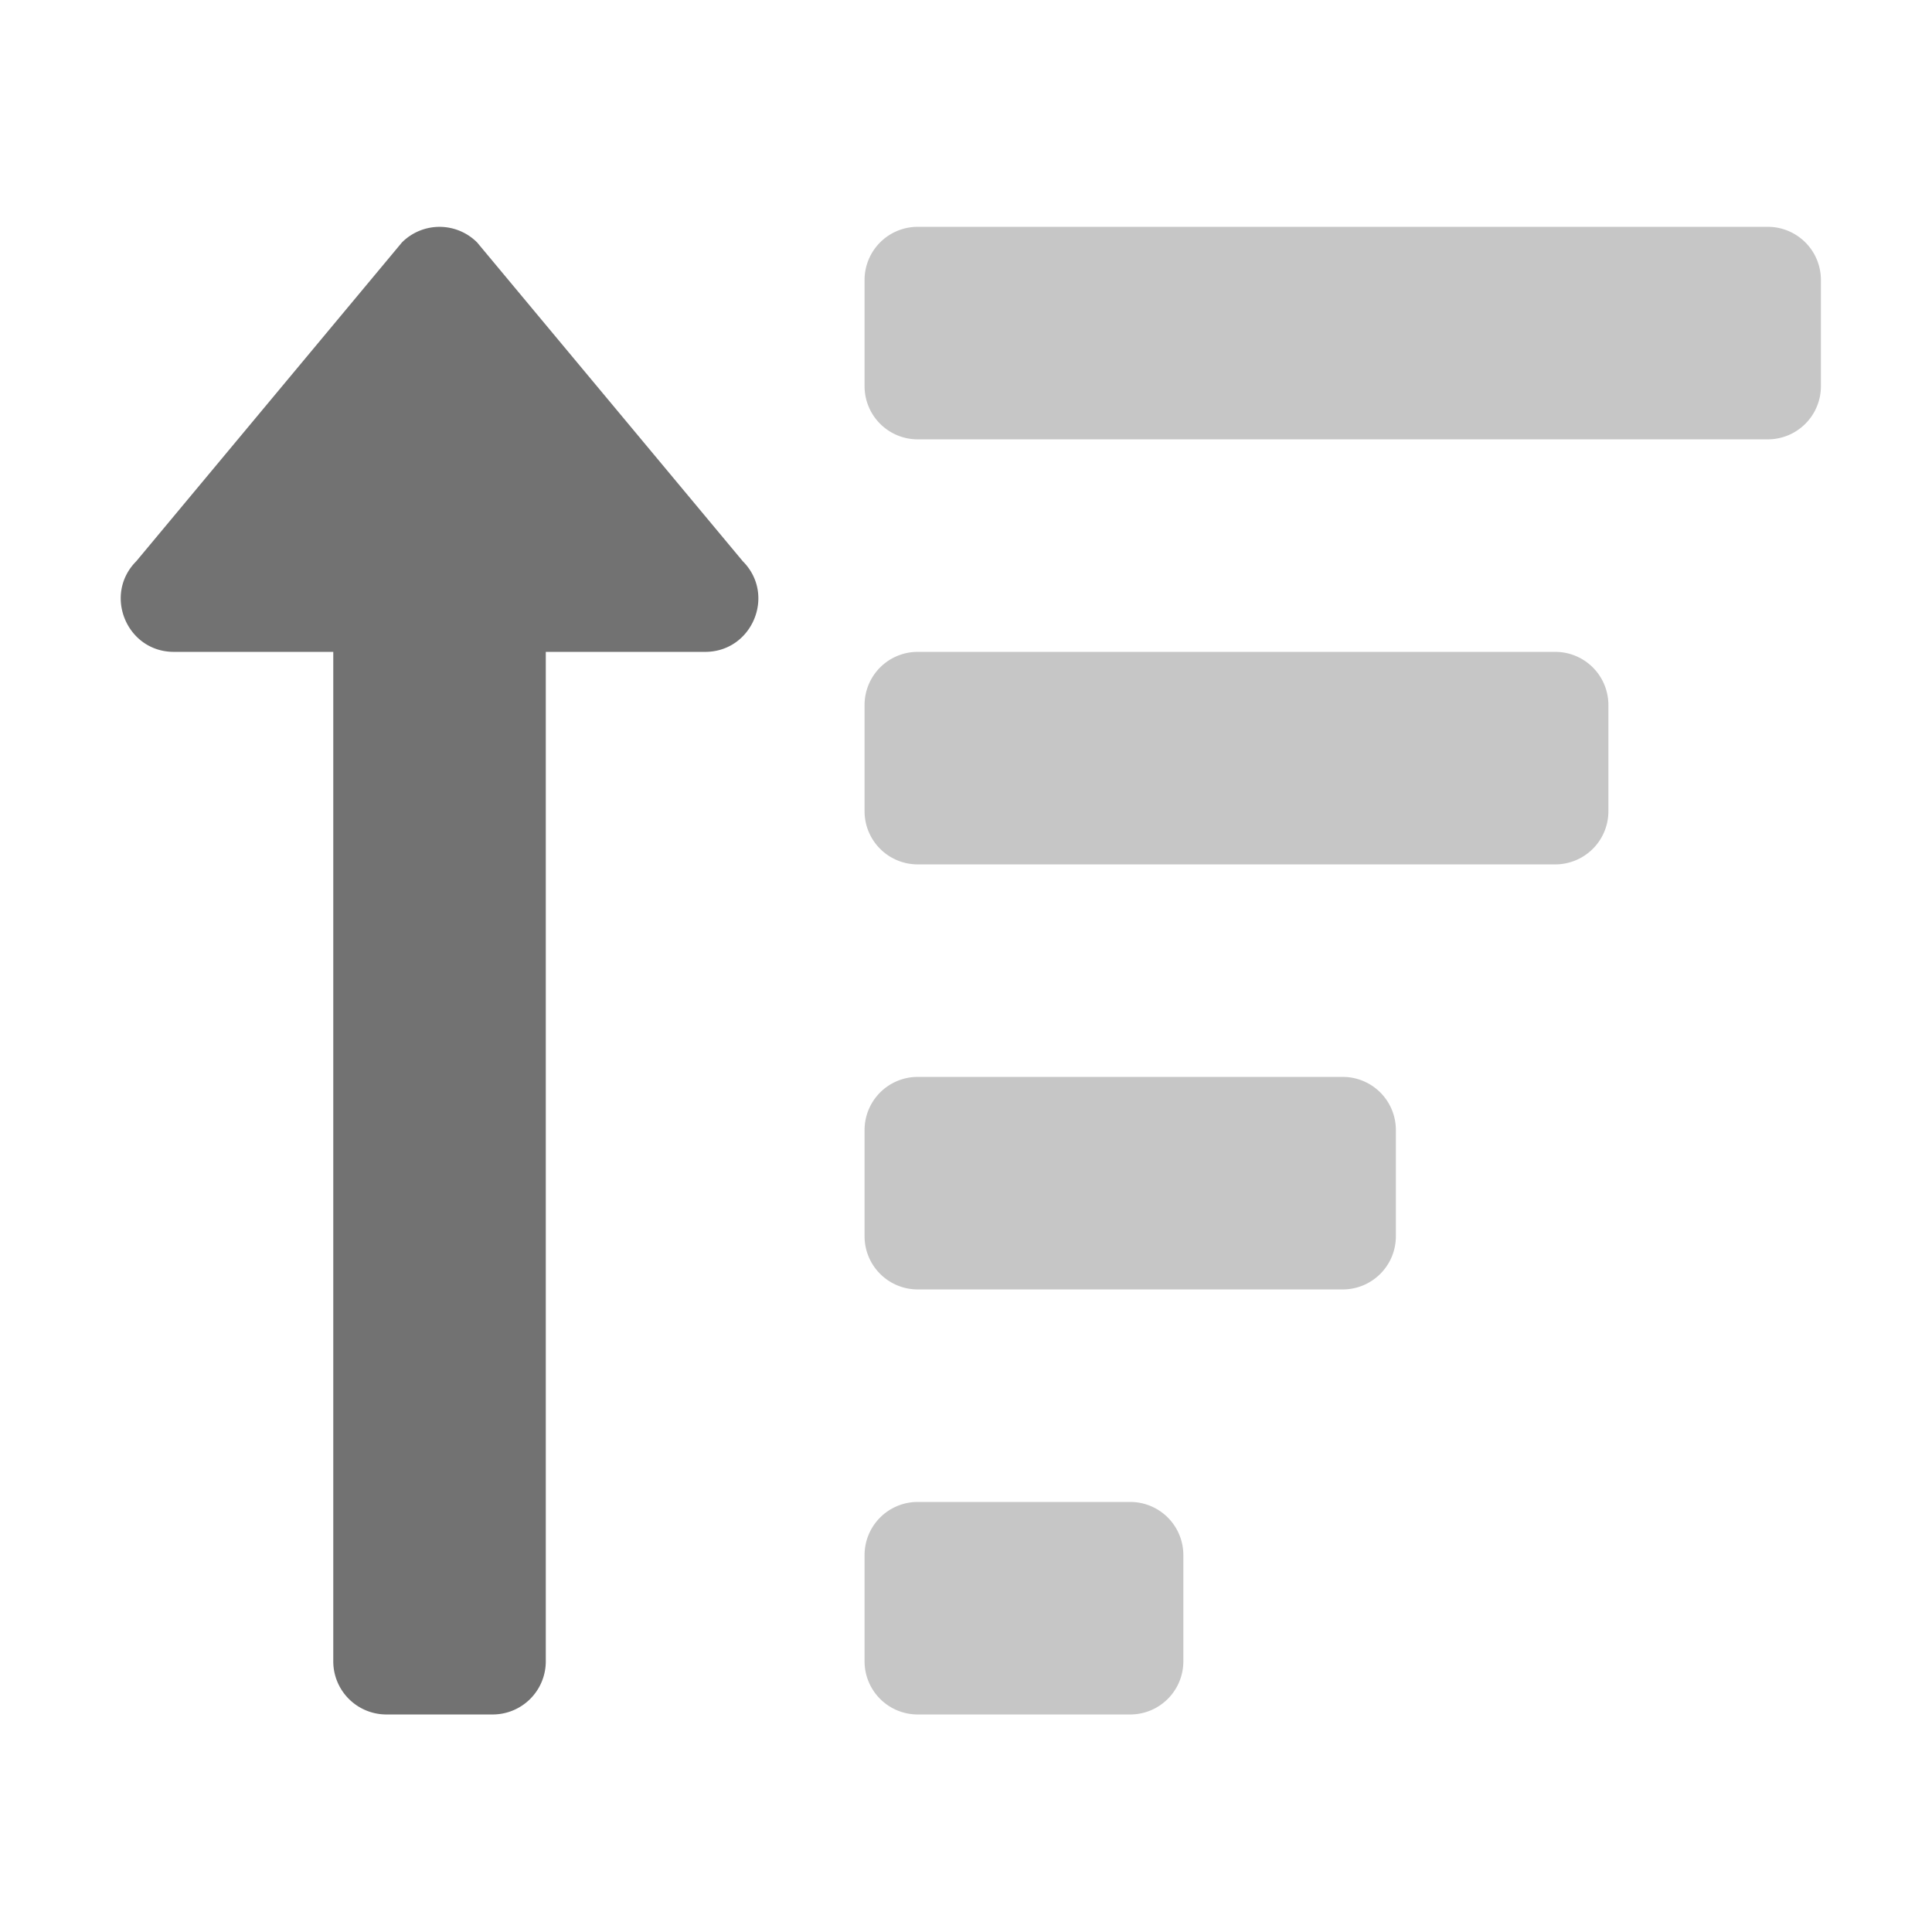 ﻿<?xml version='1.0' encoding='UTF-8'?>
<svg viewBox="-2 -1.997 32 31.997" xmlns="http://www.w3.org/2000/svg">
  <g transform="matrix(0.055, 0, 0, 0.055, 0, 0)">
    <defs>
      <style>.fa-secondary{opacity:.4}</style>
    </defs>
    <path d="M304, 416L240, 416A16 16 0 0 0 224, 432L224, 464A16 16 0 0 0 240, 480L304, 480A16 16 0 0 0 320, 464L320, 432A16 16 0 0 0 304, 416zM432, 160L240, 160A16 16 0 0 0 224, 176L224, 208A16 16 0 0 0 240, 224L432, 224A16 16 0 0 0 448, 208L448, 176A16 16 0 0 0 432, 160zM368, 288L240, 288A16 16 0 0 0 224, 304L224, 336A16 16 0 0 0 240, 352L368, 352A16 16 0 0 0 384, 336L384, 304A16 16 0 0 0 368, 288zM496, 32L240, 32A16 16 0 0 0 224, 48L224, 80A16 16 0 0 0 240, 96L496, 96A16 16 0 0 0 512, 80L512, 48A16 16 0 0 0 496, 32z" fill="#727272" opacity="0.4" fill-opacity="1" class="Black" />
    <path d="M16, 160L64, 160L64, 464A16 16 0 0 0 80, 480L112, 480A16 16 0 0 0 128, 464L128, 160L176, 160C190.21, 160 197.38, 142.76 187.31, 132.69L107.31, 36.69A16 16 0 0 0 84.69, 36.69L4.69, 132.69C-5.35, 142.74 1.77, 160 16, 160z" fill="#727272" fill-opacity="1" class="Black" />
  </g>
</svg>